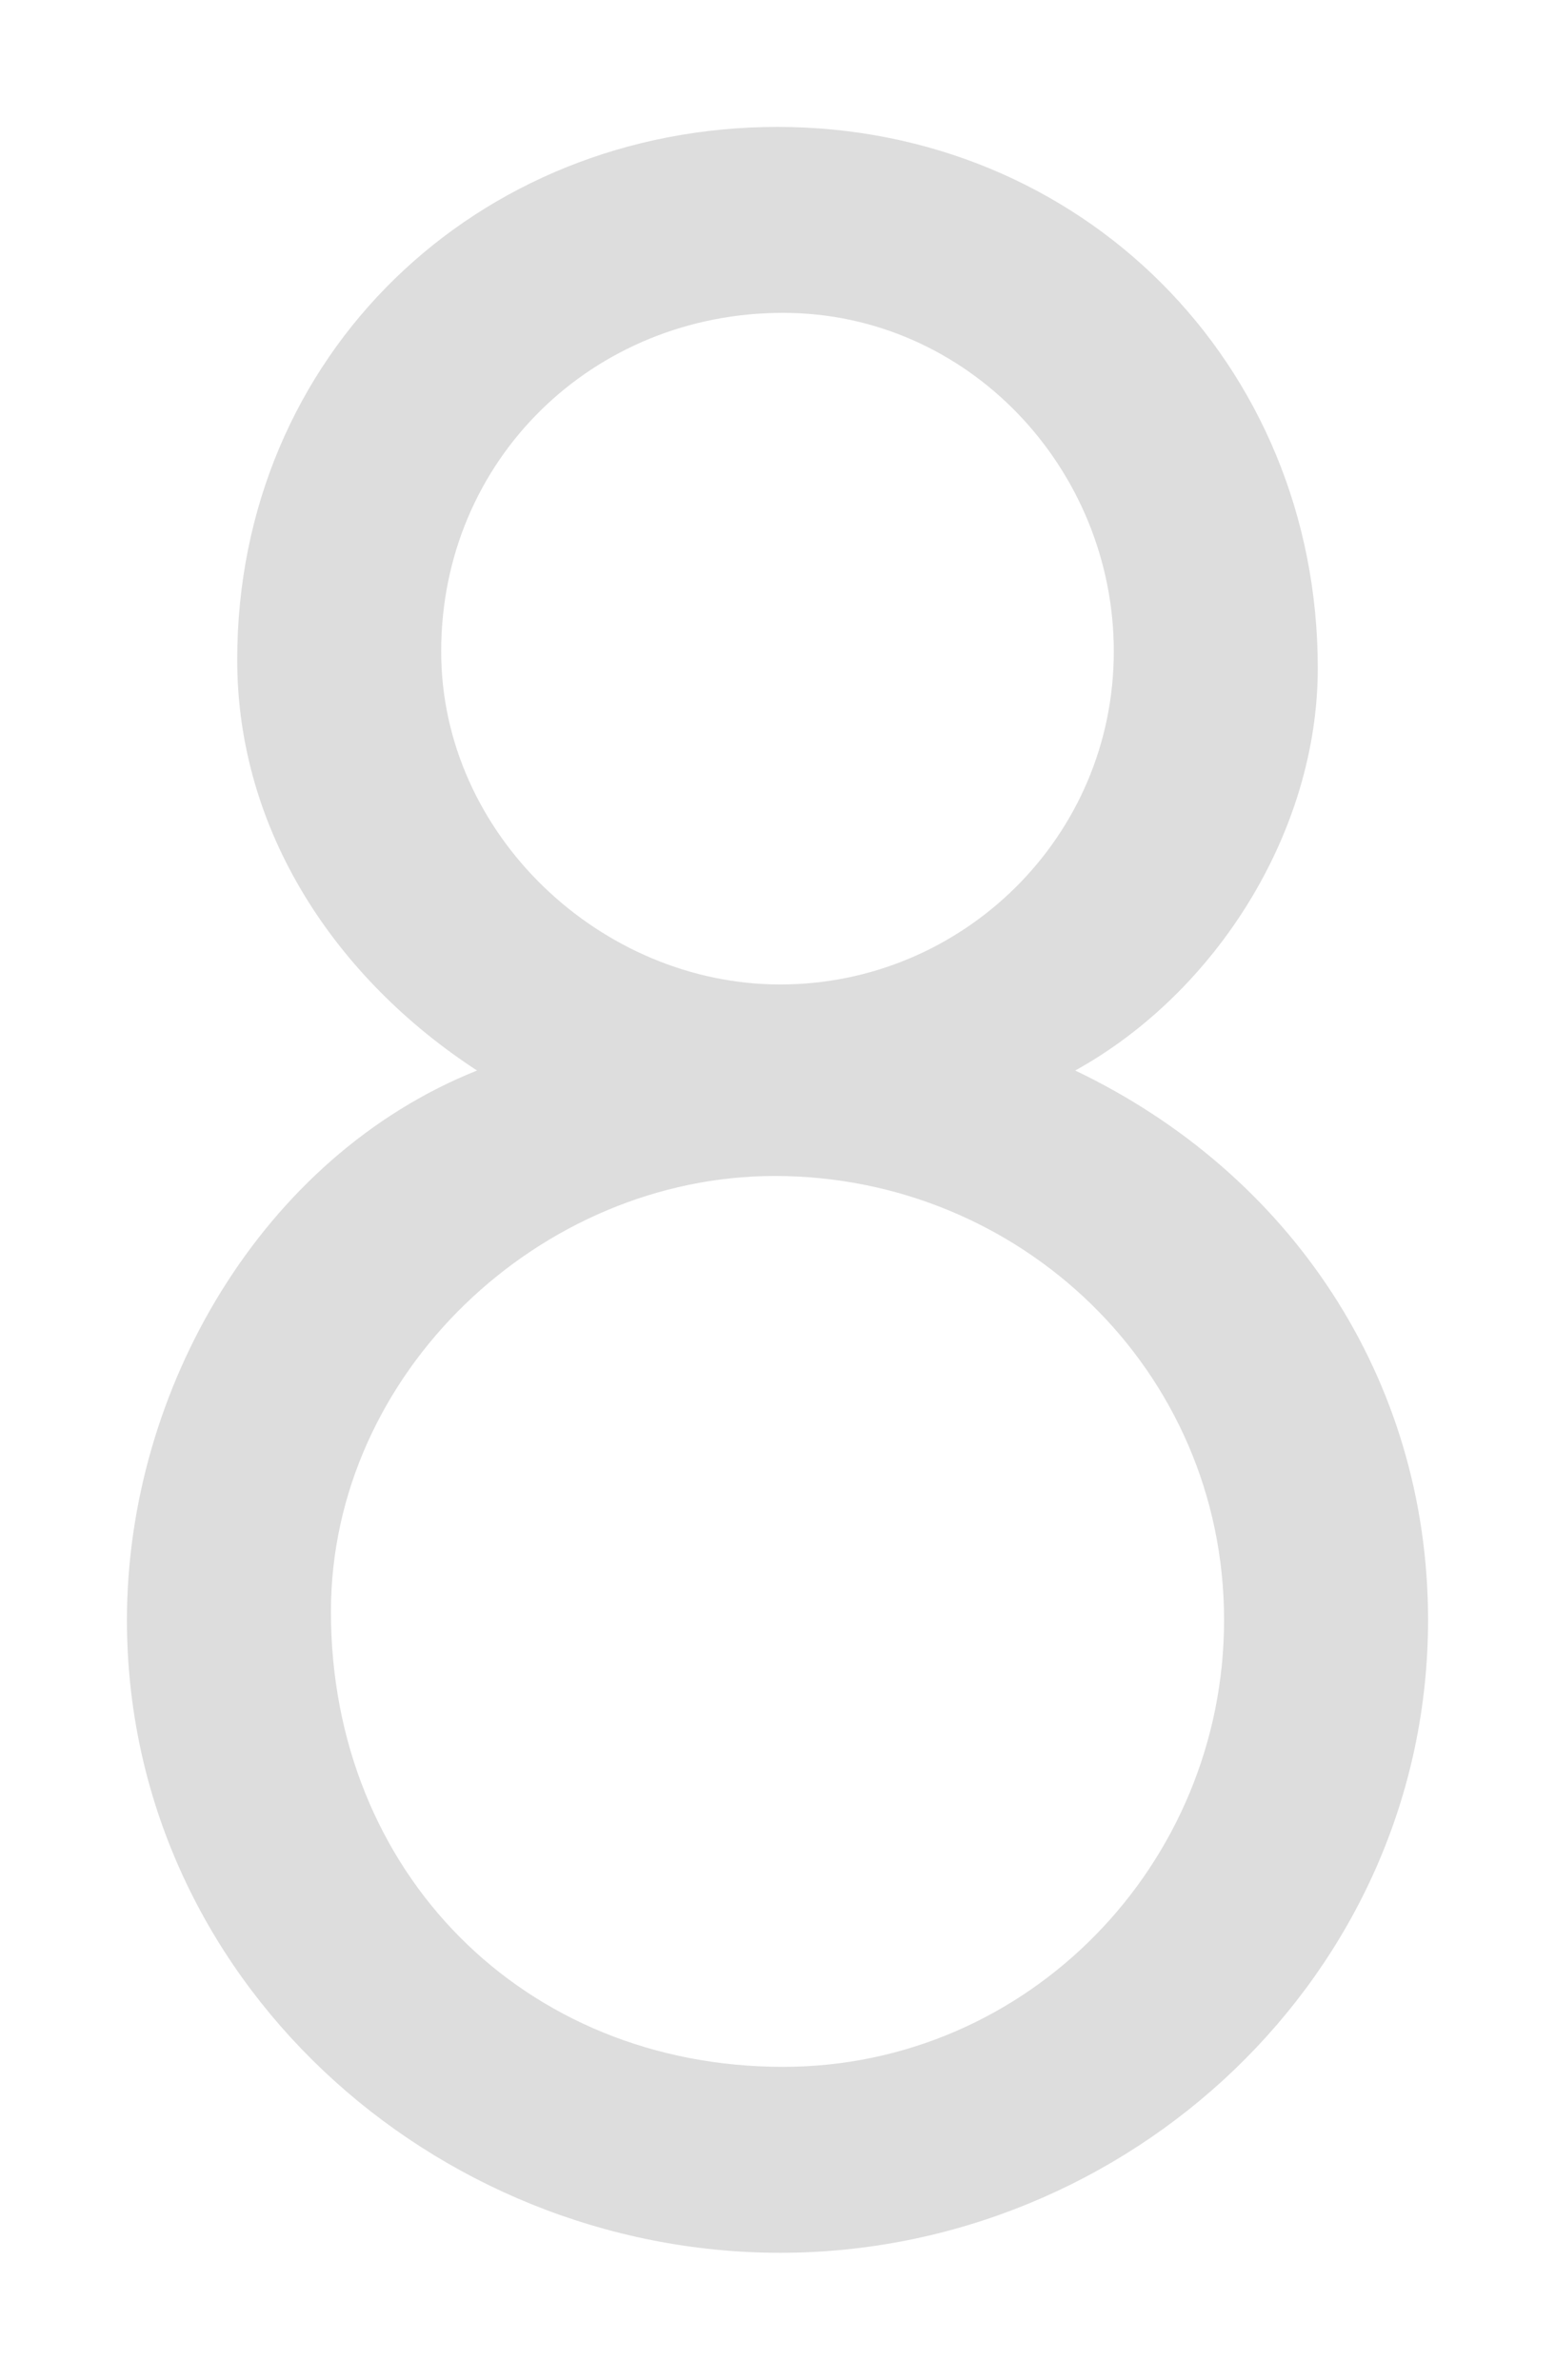 <svg width="49" height="75" viewBox="0 0 49 75" fill="none" xmlns="http://www.w3.org/2000/svg">
<g filter="url(#filter0_f)">
<path d="M45 51.057C45 43.448 40.657 36.975 33.881 33.739C38.311 31.29 41.525 26.217 41.525 21.056C41.525 11.435 34.055 4 24.5 4C15.032 4 7.475 11.172 7.475 20.794C7.475 26.217 10.602 30.852 15.032 33.739C8.256 36.45 4 43.798 4 51.057C4 62.341 13.642 71 24.587 71C35.532 71 45 62.253 45 51.057ZM35.097 20.531C35.097 26.392 30.32 31.027 24.587 31.027C18.941 31.027 13.902 26.304 13.902 20.531C13.902 14.496 18.68 9.86 24.674 9.86C30.494 9.86 35.097 14.758 35.097 20.531ZM38.572 51.057C38.572 58.755 32.405 65.14 24.674 65.14C16.509 65.14 10.428 59.017 10.428 50.795C10.428 43.273 17.03 37.063 24.413 37.063C32.144 37.063 38.572 43.185 38.572 51.057Z" fill="#DDDDDD"/>
</g>
<defs>
<filter id="filter0_f" x="0" y="0" width="49" height="75" filterUnits="userSpaceOnUse" color-interpolation-filters="sRGB">
<feFlood flood-opacity="0" result="BackgroundImageFix"/>
<feBlend mode="normal" in="SourceGraphic" in2="BackgroundImageFix" result="shape"/>
<feGaussianBlur stdDeviation="2" result="effect1_foregroundBlur"/>
</filter>
</defs>
</svg>

